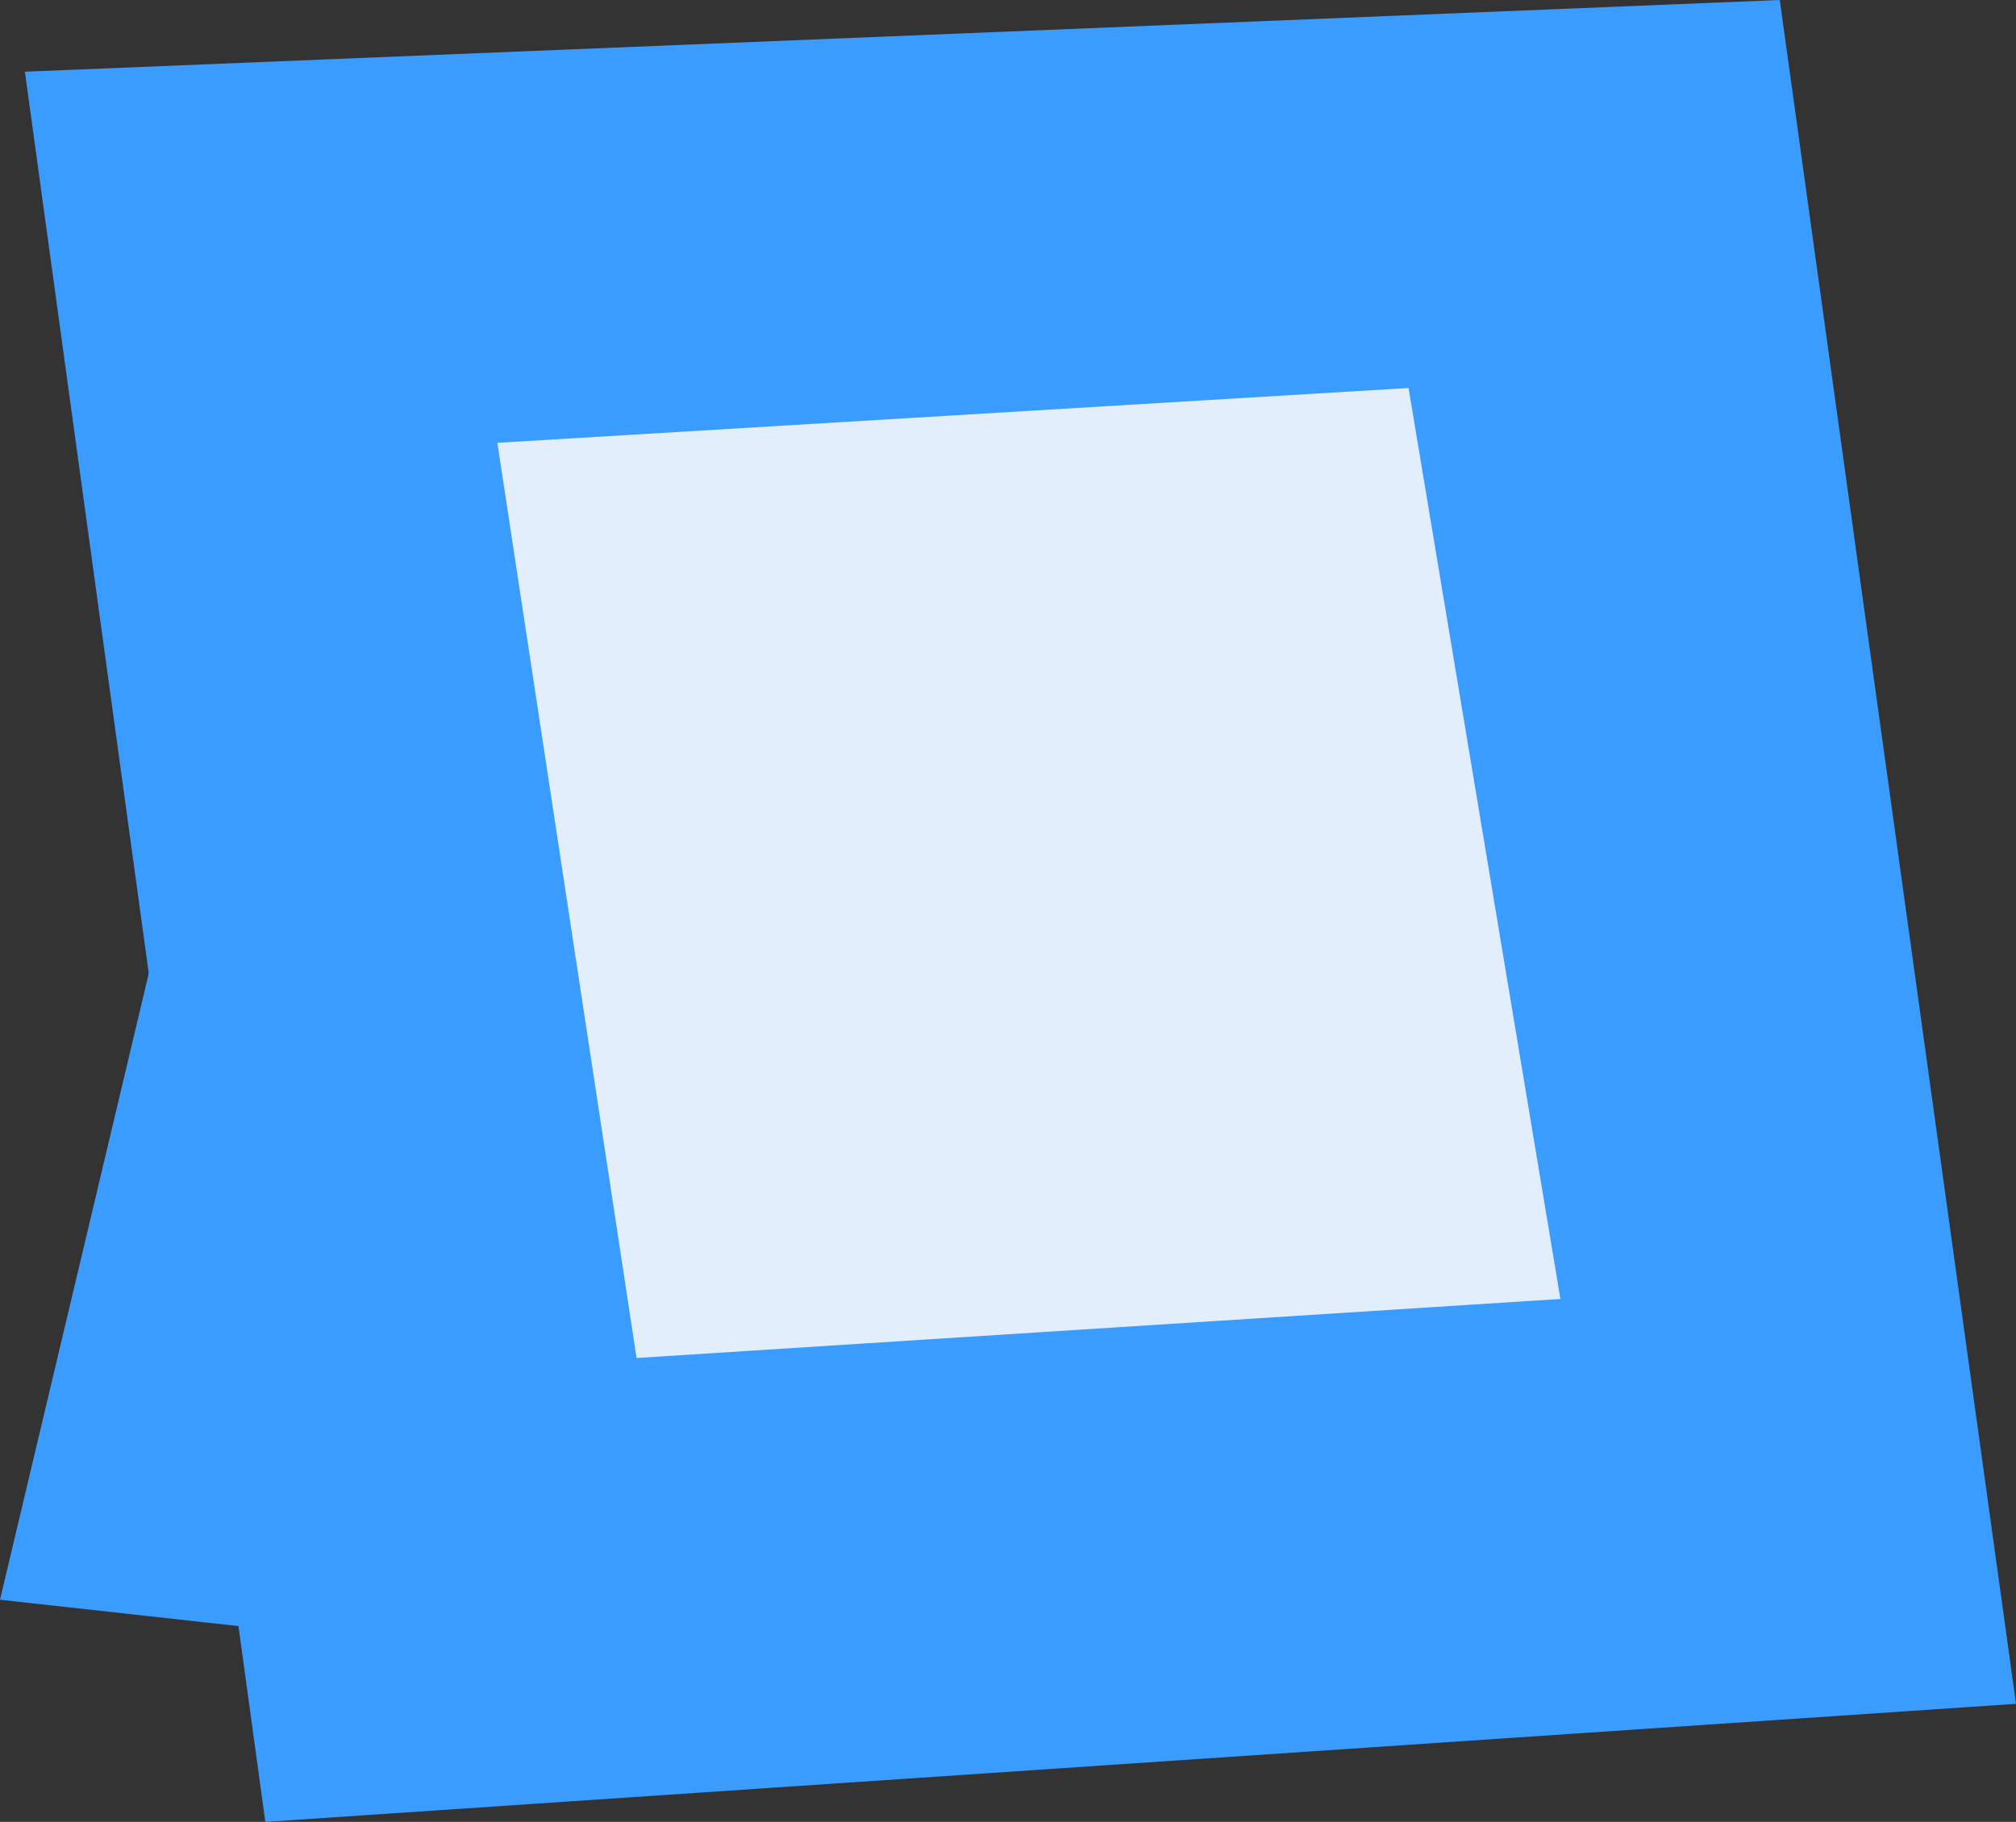 <?xml version="1.0" encoding="UTF-8"?>
<!DOCTYPE svg PUBLIC "-//W3C//DTD SVG 1.1//EN" "http://www.w3.org/Graphics/SVG/1.1/DTD/svg11.dtd">
<!-- Creator: CorelDRAW 2018 (64-Bit Evaluation Version) -->
<svg xmlns="http://www.w3.org/2000/svg" xml:space="preserve" width="158.751mm" height="143.504mm" version="1.1" style="shape-rendering:geometricPrecision; text-rendering:geometricPrecision; image-rendering:optimizeQuality; fill-rule:evenodd; clip-rule:evenodd"
viewBox="0 0 15875.14 14350.47"
 xmlns:xlink="http://www.w3.org/1999/xlink">
 <rect x="0" y="0" width="15875.14" height="14350.47" fill="#333333" stroke="none"/>
 <defs>
  <style type="text/css">
   <![CDATA[
    .fil0 {fill:#3B9CFF}
    .fil1 {fill:#E3EEFD}
   ]]>
  </style>
 </defs>
 <g id="Layer_x0020_1">
  <g id="_2128114135680">
   <polygon class="fil0" points="195.97,564.72 14014.92,0 15875.14,13420.34 2089.46,14350.47 "/>
   <polygon class="fil1" points="3916.47,3487.98 11091.68,3056.15 12287.54,10231.35 5012.65,10696.39 "/>
   <polygon class="fil0" points="1179.24,7634.34 -0,12600.48 1890.04,12809.4 "/>
  </g>
 </g>
</svg>
